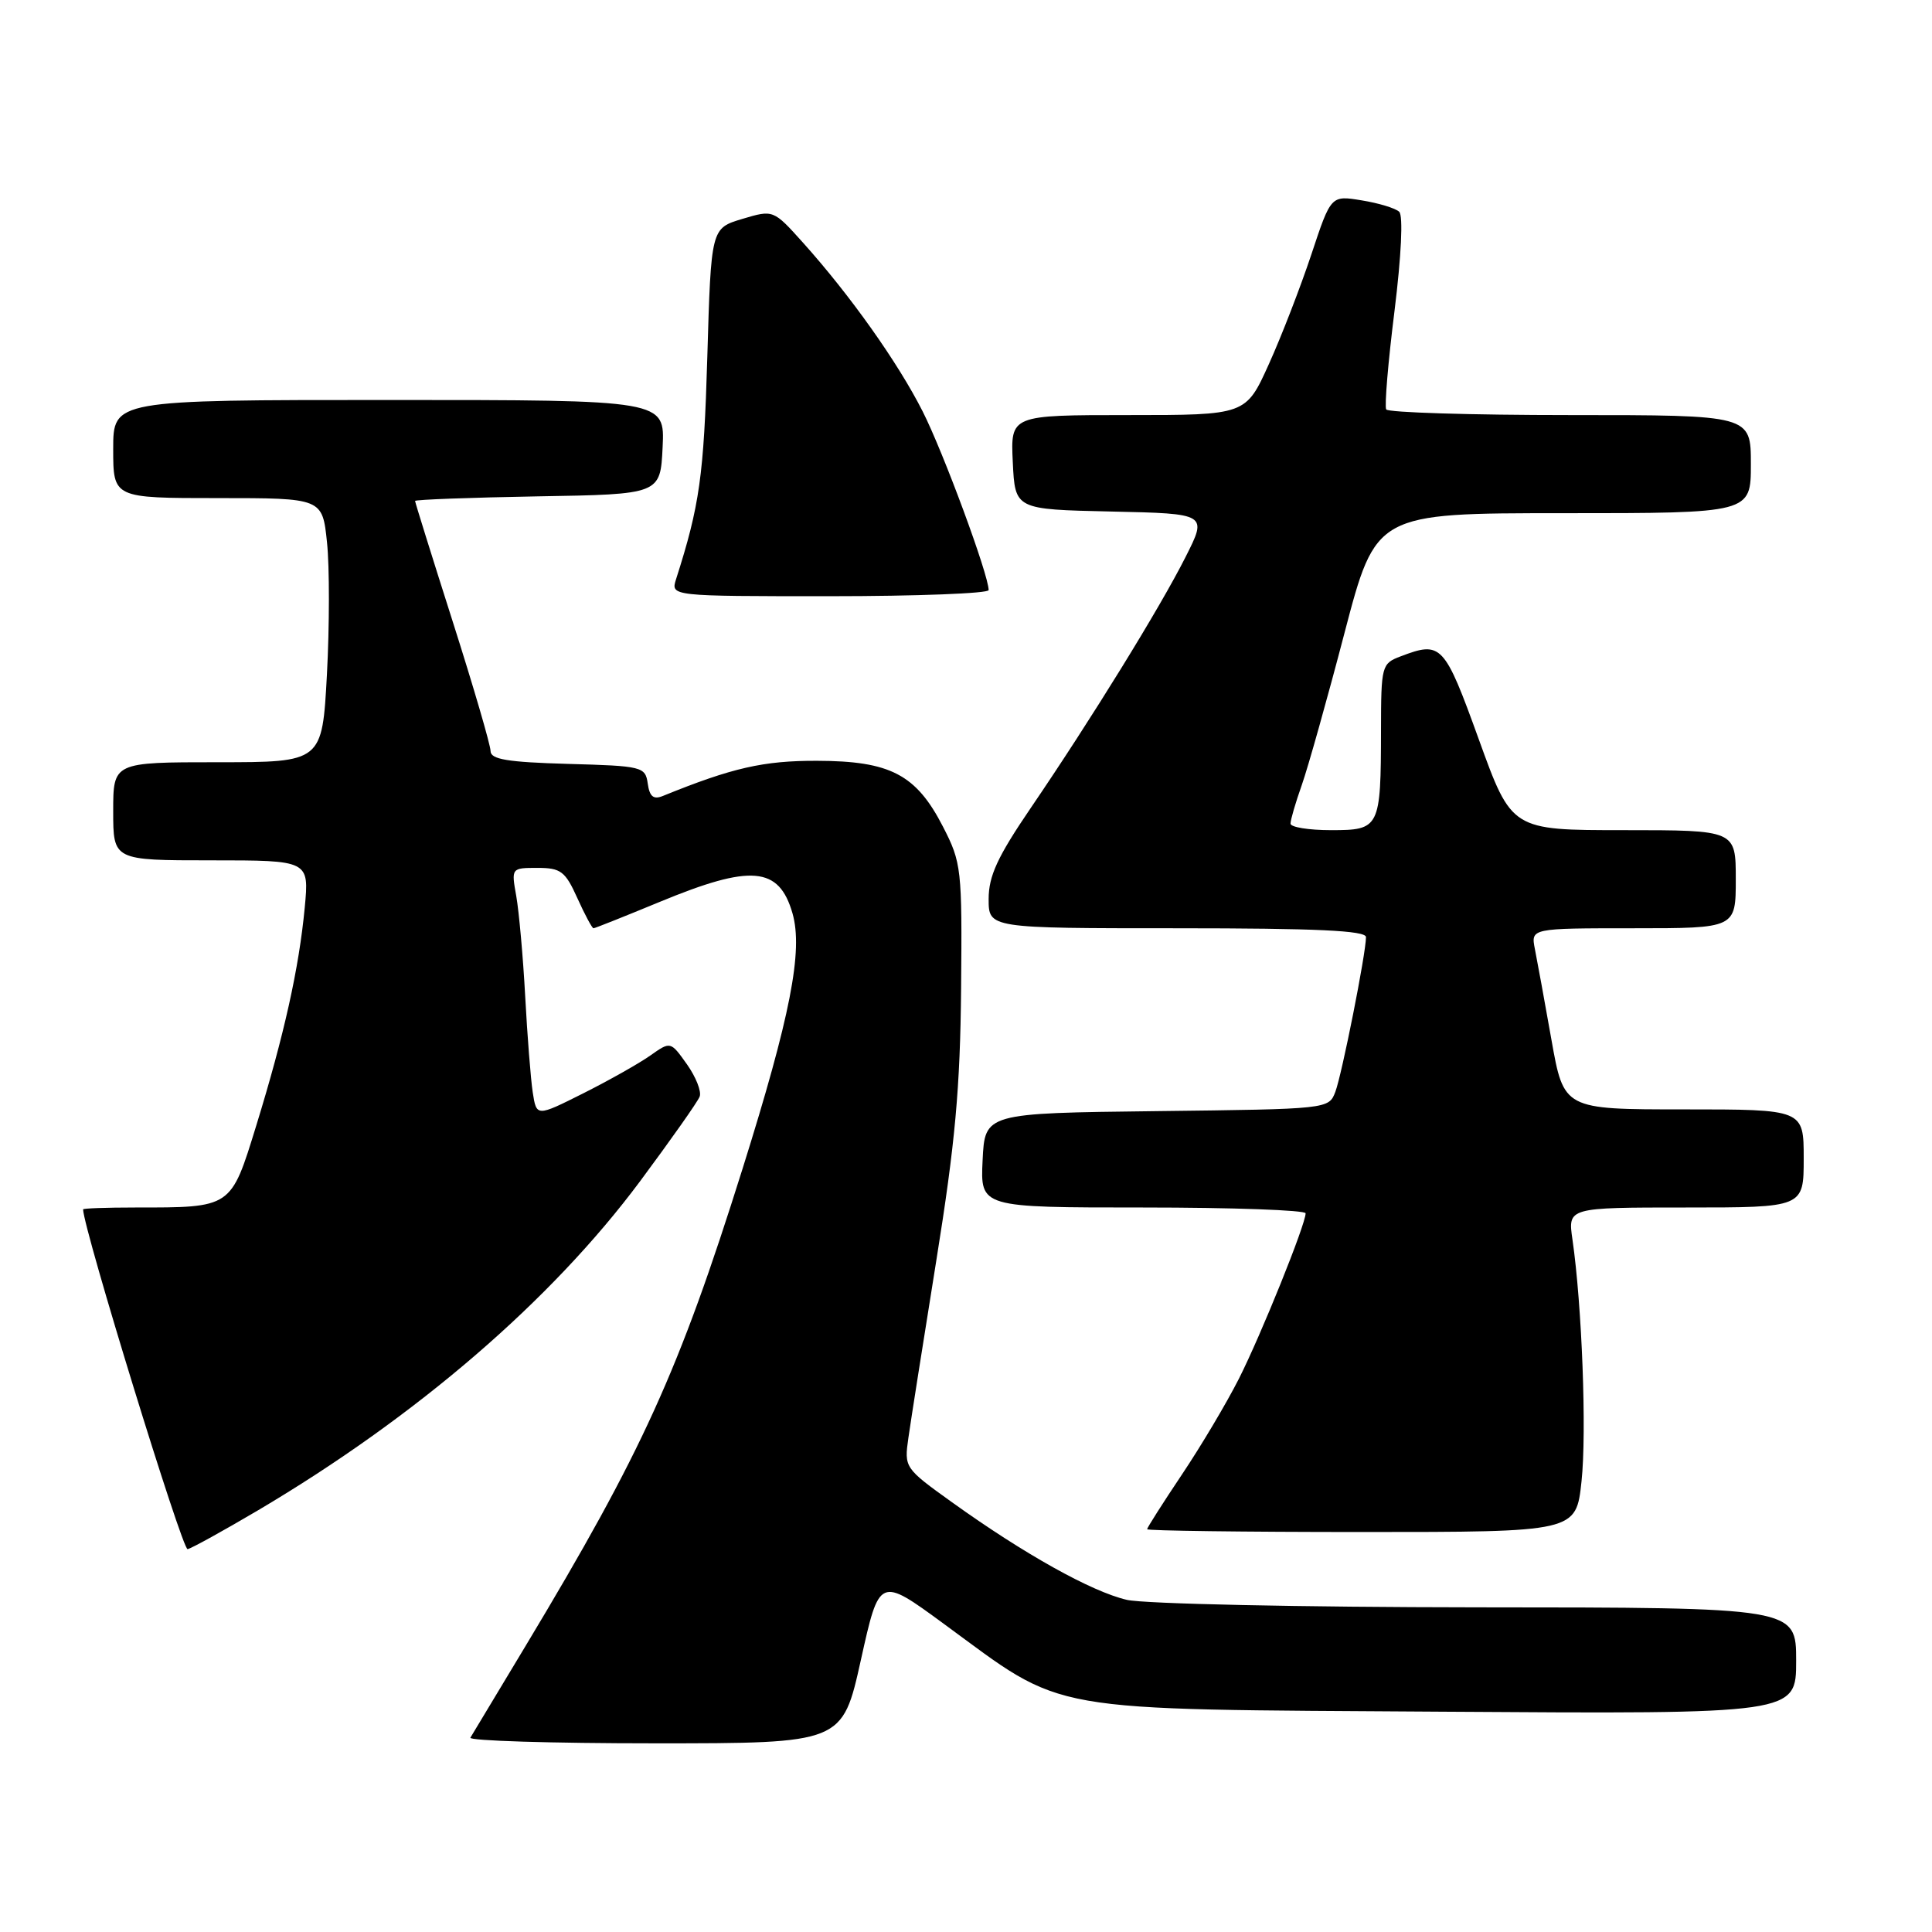 <?xml version="1.0" encoding="UTF-8" standalone="no"?>
<!DOCTYPE svg PUBLIC "-//W3C//DTD SVG 1.1//EN" "http://www.w3.org/Graphics/SVG/1.1/DTD/svg11.dtd" >
<svg xmlns="http://www.w3.org/2000/svg" xmlns:xlink="http://www.w3.org/1999/xlink" version="1.1" viewBox="0 0 256 256">
 <g >
 <path fill="currentColor"
d=" M 114.07 219.96 C 116.52 208.91 116.52 208.91 125.00 215.12 C 141.41 227.14 137.53 226.45 191.25 226.81 C 238.00 227.12 238.00 227.12 238.00 220.06 C 238.00 213.00 238.00 213.00 195.75 212.98 C 172.28 212.96 151.64 212.52 149.32 211.99 C 144.65 210.91 135.69 205.91 126.15 199.06 C 119.85 194.54 119.80 194.47 120.37 190.50 C 120.68 188.30 122.35 177.72 124.07 167.00 C 126.57 151.46 127.23 144.15 127.35 131.00 C 127.49 115.11 127.41 114.32 124.94 109.52 C 121.39 102.62 117.96 100.83 108.26 100.81 C 101.15 100.79 97.04 101.73 87.83 105.47 C 86.59 105.98 86.07 105.55 85.83 103.83 C 85.51 101.59 85.12 101.49 75.25 101.22 C 67.21 100.99 65.00 100.62 65.00 99.51 C 65.00 98.74 62.75 91.03 60.00 82.40 C 57.25 73.77 55.00 66.56 55.00 66.38 C 55.00 66.20 62.31 65.93 71.25 65.77 C 87.50 65.50 87.50 65.50 87.80 59.25 C 88.10 53.00 88.10 53.00 51.55 53.00 C 15.00 53.00 15.00 53.00 15.00 59.50 C 15.00 66.00 15.00 66.00 28.86 66.00 C 42.72 66.00 42.72 66.00 43.33 71.87 C 43.67 75.09 43.66 82.97 43.32 89.37 C 42.69 101.00 42.69 101.00 28.85 101.00 C 15.00 101.00 15.00 101.00 15.00 107.50 C 15.00 114.00 15.00 114.00 27.98 114.00 C 40.97 114.00 40.97 114.00 40.38 120.25 C 39.62 128.28 37.67 137.08 33.96 149.13 C 30.57 160.12 30.75 160.00 17.88 160.00 C 14.09 160.00 11.00 160.11 11.01 160.25 C 11.09 162.95 24.16 205.43 24.86 205.27 C 25.41 205.15 29.60 202.83 34.18 200.13 C 55.21 187.69 73.03 172.34 84.80 156.54 C 88.89 151.03 92.46 145.98 92.71 145.30 C 92.97 144.62 92.21 142.70 91.02 141.02 C 88.85 137.97 88.85 137.97 86.17 139.86 C 84.70 140.90 80.71 143.15 77.29 144.87 C 71.09 147.98 71.09 147.98 70.59 144.74 C 70.32 142.96 69.87 137.22 69.59 132.00 C 69.31 126.78 68.77 120.81 68.41 118.75 C 67.74 115.01 67.75 115.00 71.22 115.00 C 74.31 115.00 74.90 115.45 76.50 119.00 C 77.49 121.20 78.46 123.00 78.64 123.00 C 78.83 123.00 82.78 121.42 87.43 119.50 C 99.54 114.49 103.22 114.81 105.01 121.02 C 106.43 125.99 104.74 134.64 98.39 154.87 C 89.95 181.74 85.15 192.30 69.70 218.00 C 65.89 224.32 62.58 229.84 62.33 230.25 C 62.08 230.66 73.07 231.00 86.75 231.00 C 111.62 231.00 111.62 231.00 114.07 219.96 Z  M 209.56 196.28 C 210.26 189.77 209.62 172.94 208.36 164.25 C 207.74 160.00 207.74 160.00 223.37 160.00 C 239.00 160.00 239.00 160.00 239.00 153.50 C 239.00 147.00 239.00 147.00 223.10 147.00 C 207.21 147.00 207.21 147.00 205.57 137.75 C 204.67 132.66 203.68 127.26 203.38 125.75 C 202.84 123.00 202.84 123.00 216.42 123.00 C 230.00 123.00 230.00 123.00 230.00 116.50 C 230.00 110.00 230.00 110.00 215.15 110.00 C 200.30 110.00 200.30 110.00 195.96 98.00 C 191.37 85.31 190.99 84.91 185.57 86.98 C 183.08 87.92 183.00 88.23 182.99 96.73 C 182.97 109.73 182.83 110.00 176.38 110.00 C 173.42 110.00 171.00 109.61 171.00 109.13 C 171.00 108.64 171.67 106.34 172.50 104.00 C 173.32 101.67 175.87 92.61 178.15 83.88 C 182.31 68.00 182.31 68.00 207.16 68.00 C 232.00 68.00 232.00 68.00 232.00 61.50 C 232.00 55.00 232.00 55.00 208.06 55.00 C 194.89 55.00 183.92 54.66 183.68 54.25 C 183.44 53.84 183.93 47.97 184.78 41.20 C 185.68 33.91 185.94 28.56 185.40 28.06 C 184.91 27.59 182.67 26.91 180.43 26.55 C 176.36 25.88 176.36 25.88 173.77 33.69 C 172.34 37.99 169.81 44.54 168.13 48.25 C 165.08 55.00 165.08 55.00 149.49 55.00 C 133.90 55.00 133.90 55.00 134.20 61.25 C 134.50 67.50 134.50 67.50 147.25 67.78 C 160.00 68.06 160.00 68.06 157.08 73.83 C 153.71 80.52 144.59 95.30 136.58 107.06 C 132.18 113.52 131.00 116.07 131.00 119.13 C 131.00 123.00 131.00 123.00 156.00 123.00 C 174.45 123.00 181.00 123.31 181.00 124.17 C 181.00 126.31 177.82 142.33 176.94 144.67 C 176.07 146.96 176.01 146.96 153.28 147.23 C 130.50 147.50 130.50 147.50 130.20 153.75 C 129.90 160.00 129.90 160.00 151.45 160.00 C 163.30 160.00 173.00 160.35 173.00 160.77 C 173.00 162.24 167.11 176.85 164.16 182.69 C 162.53 185.91 159.13 191.63 156.60 195.40 C 154.07 199.18 152.00 202.43 152.00 202.63 C 152.00 202.83 164.79 203.00 180.42 203.00 C 208.84 203.00 208.84 203.00 209.56 196.28 Z  M 131.00 78.19 C 131.00 76.18 125.00 59.92 122.25 54.50 C 118.98 48.04 112.67 39.14 106.39 32.14 C 102.47 27.78 102.47 27.78 98.35 29.01 C 94.22 30.25 94.22 30.25 93.72 47.38 C 93.26 63.04 92.71 66.97 89.58 76.75 C 88.87 79.00 88.87 79.00 109.93 79.00 C 121.52 79.00 131.00 78.63 131.00 78.19 Z "/>
</g>
</svg>